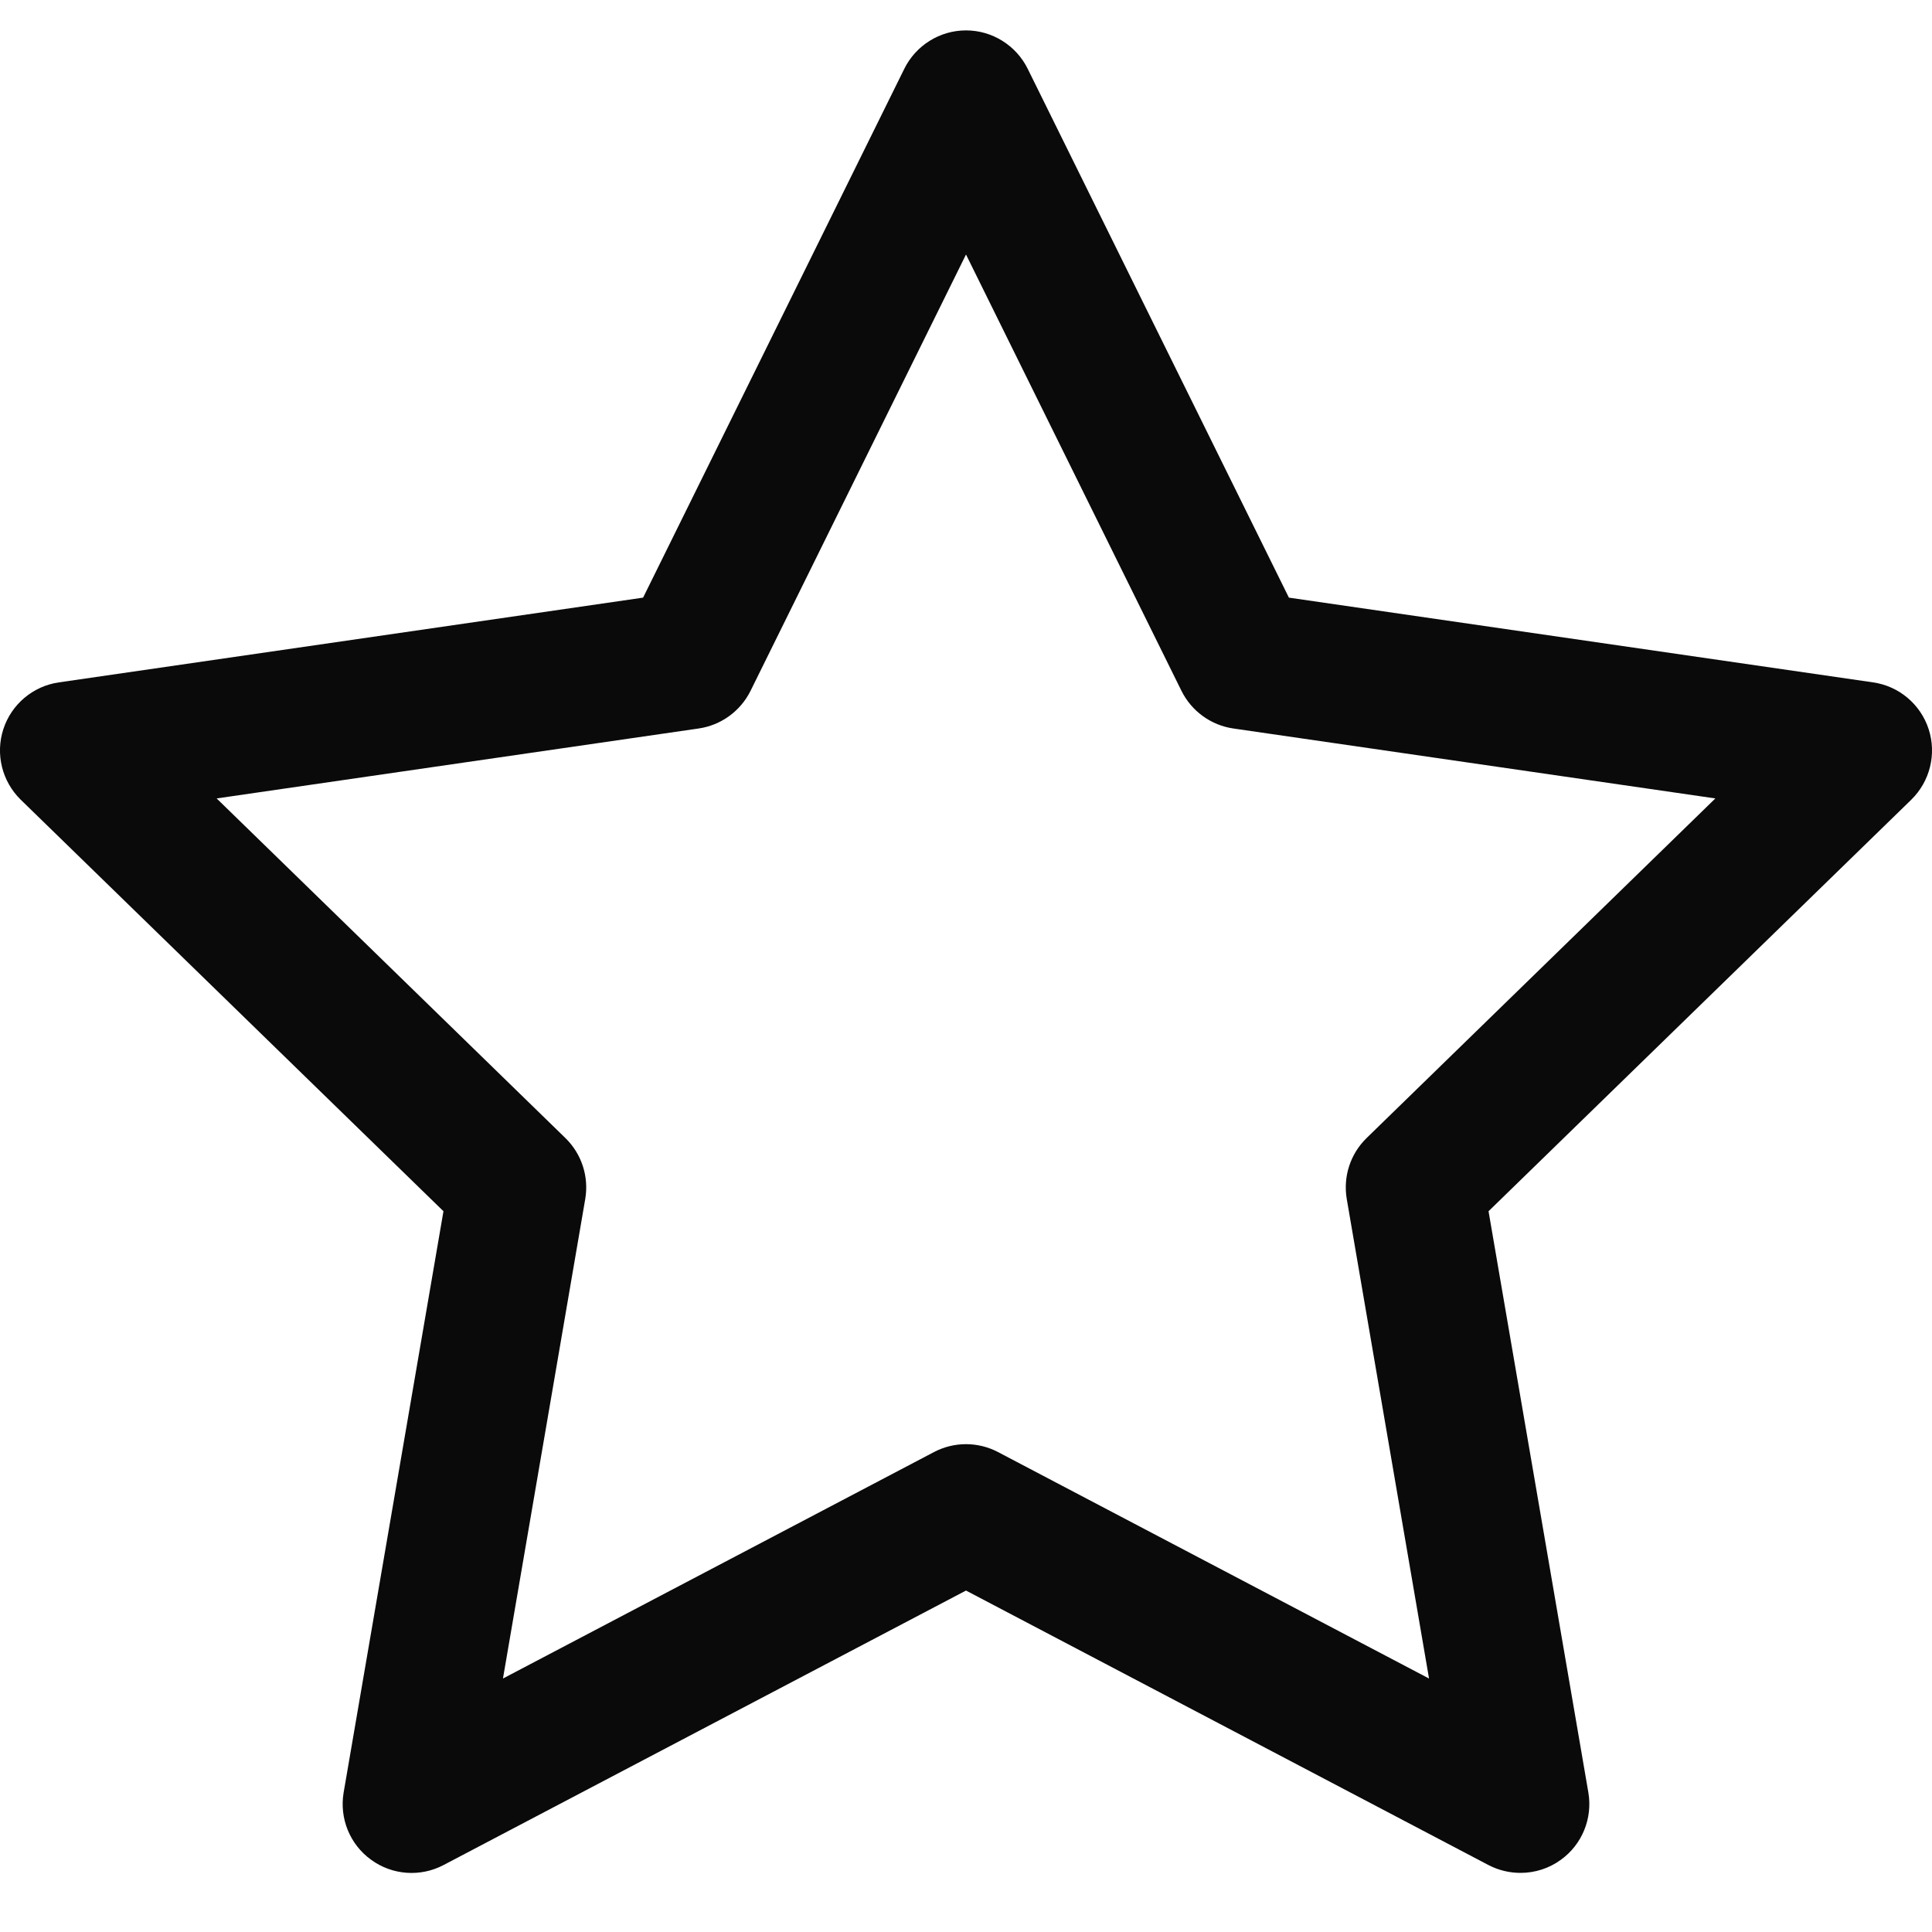 <svg width="15" height="15" viewBox="0 0 15 15" fill="none" xmlns="http://www.w3.org/2000/svg">
<path d="M11.805 14.541C11.72 14.541 11.635 14.521 11.556 14.48L7.5 12.349L3.444 14.48C3.264 14.575 3.045 14.559 2.881 14.439C2.716 14.32 2.634 14.117 2.668 13.917L3.443 9.404L0.161 6.209C0.016 6.067 -0.037 5.855 0.026 5.661C0.089 5.468 0.256 5.327 0.457 5.298L4.993 4.64L7.021 0.534C7.111 0.352 7.297 0.236 7.5 0.236C7.703 0.236 7.889 0.352 7.979 0.534L10.007 4.64L14.543 5.298C14.744 5.327 14.911 5.468 14.974 5.661C15.037 5.855 14.984 6.067 14.839 6.209L11.557 9.404L12.332 13.917C12.366 14.117 12.284 14.32 12.119 14.439C12.026 14.507 11.916 14.541 11.805 14.541ZM1.682 6.199L4.39 8.836C4.516 8.959 4.573 9.135 4.544 9.308L3.905 13.032L7.251 11.274C7.407 11.192 7.593 11.192 7.749 11.274L11.095 13.032L10.456 9.308C10.427 9.135 10.484 8.959 10.61 8.836L13.318 6.199L9.576 5.656C9.402 5.631 9.251 5.521 9.173 5.364L7.5 1.976L5.827 5.364C5.749 5.521 5.598 5.631 5.424 5.656L1.682 6.199Z" fill="#0A0A0A"/>
</svg>
